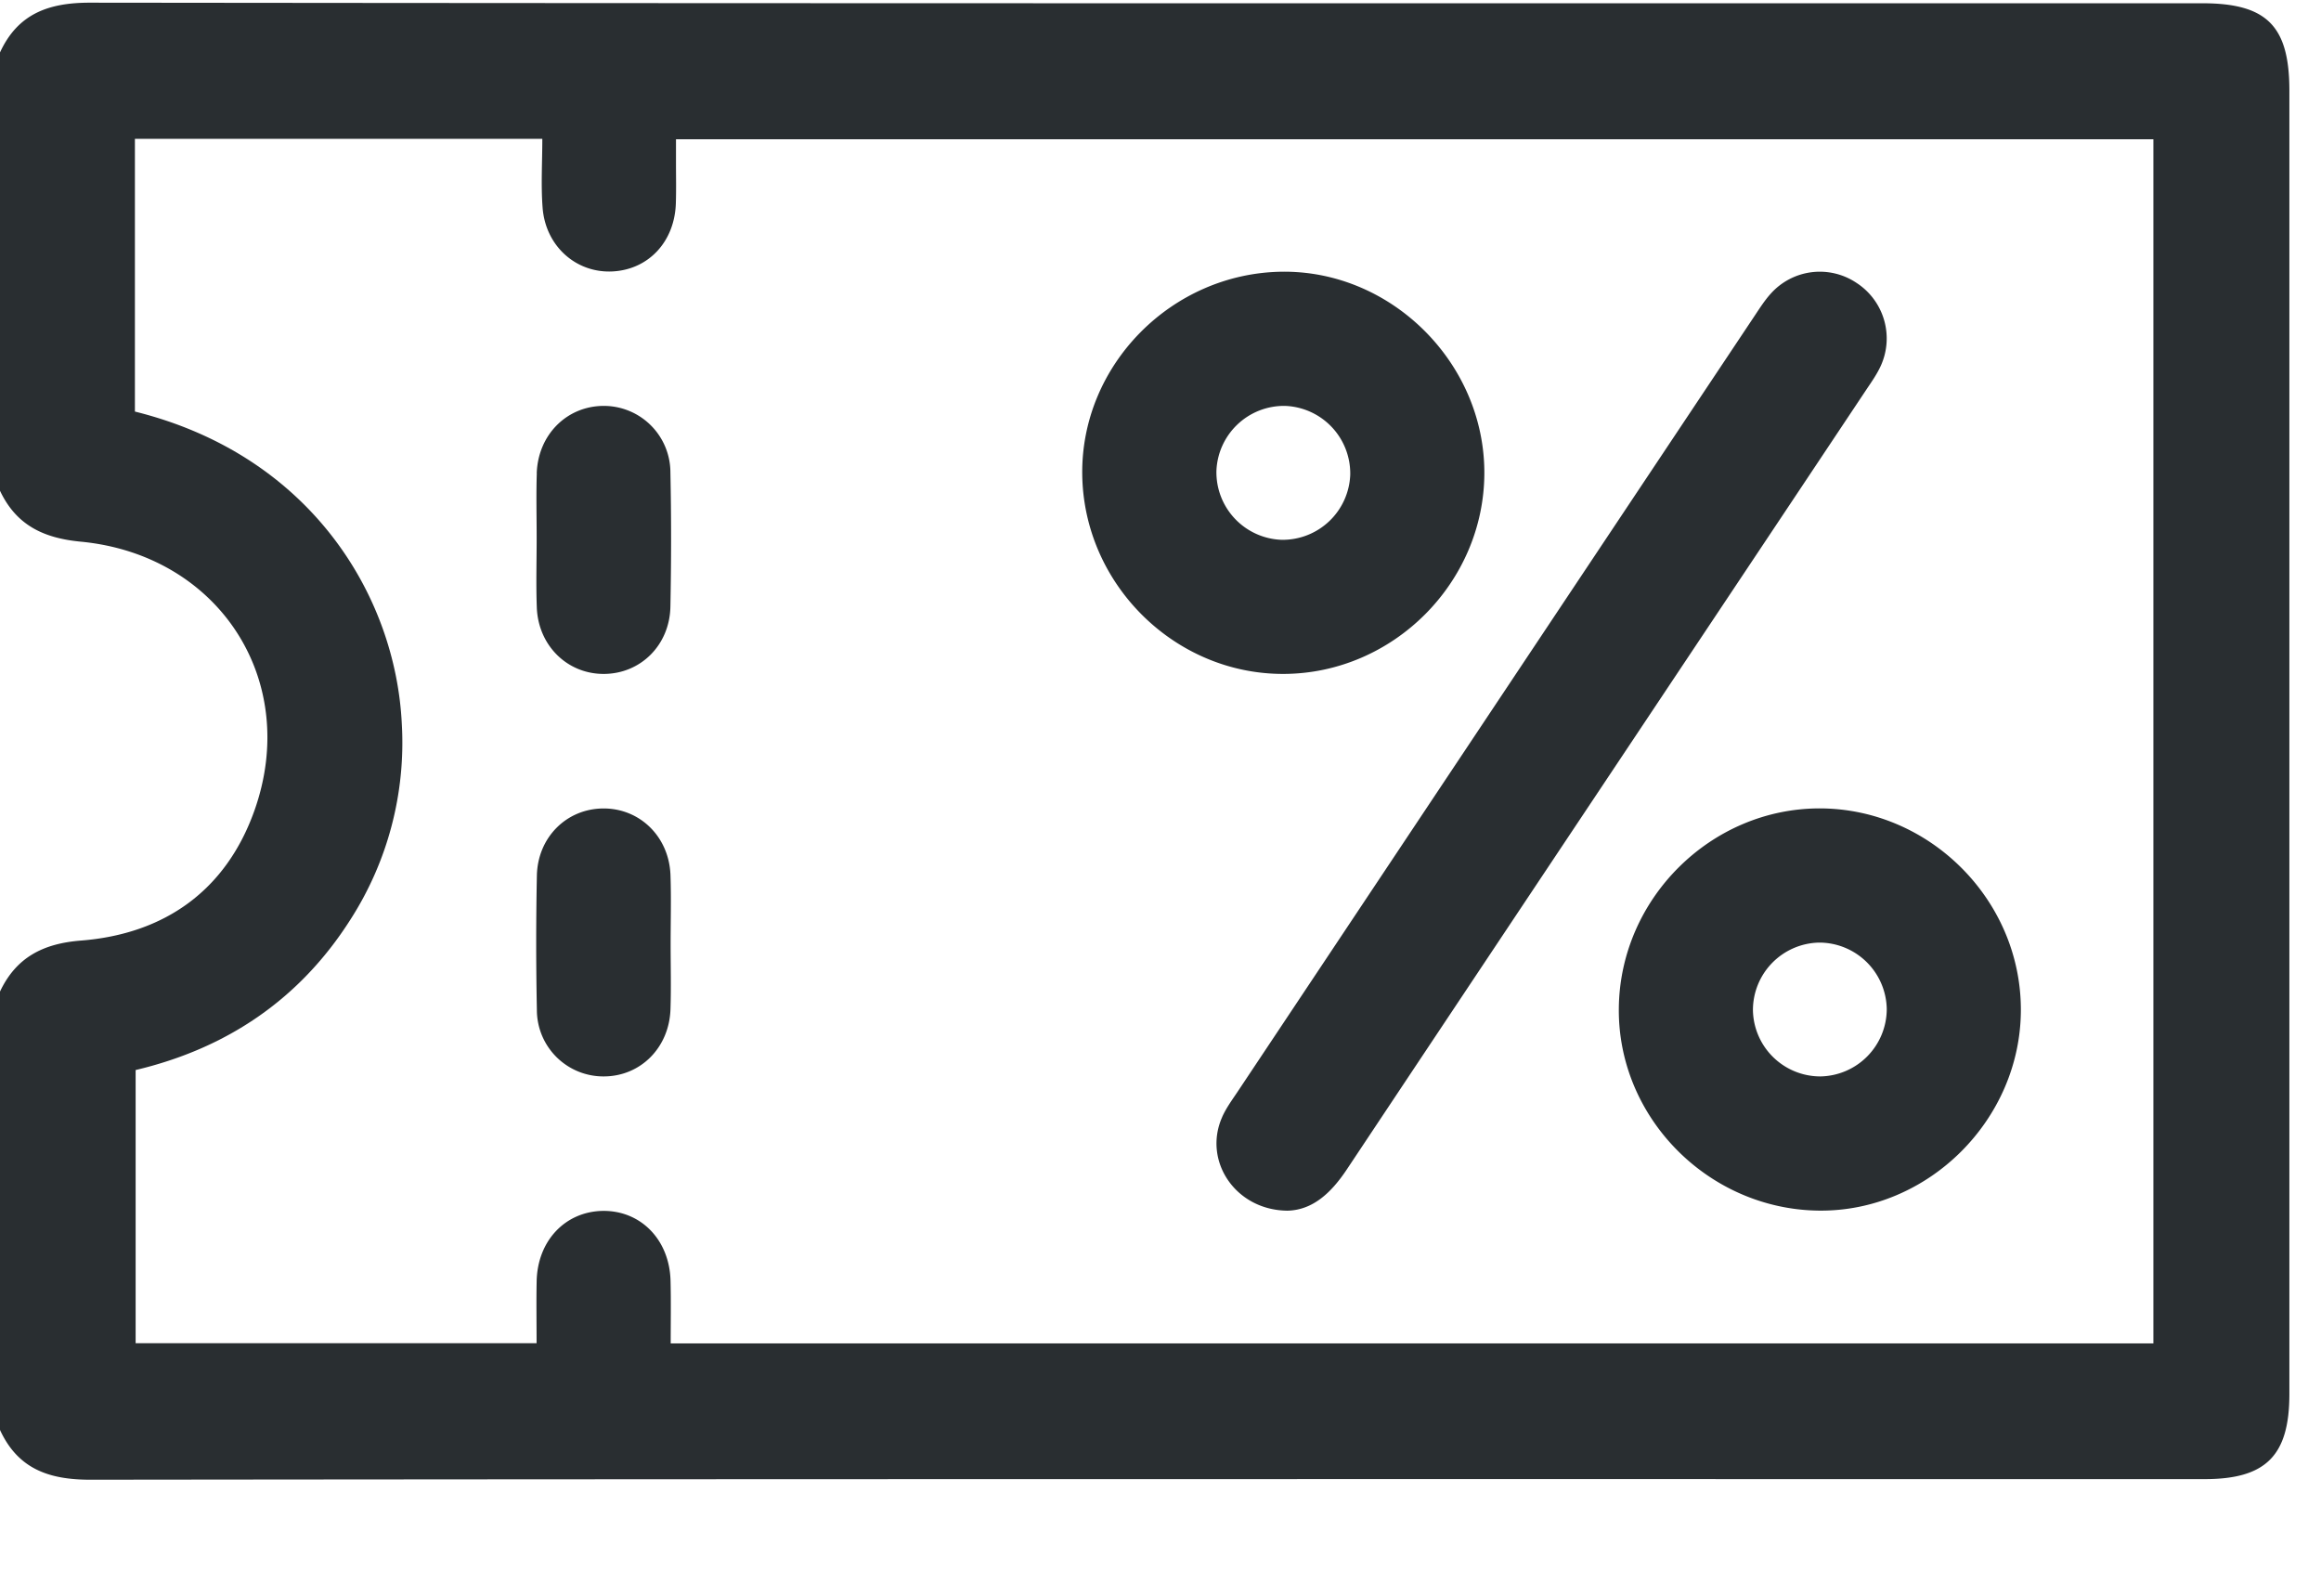 <svg width="32" height="22" xmlns="http://www.w3.org/2000/svg"><g fill="none" fill-rule="evenodd"><path d="M1.86 5.674c2.432.604 3.597 2.55 3.68 4.31a4.51 4.51 0 01-.71 2.696c-.7 1.1-1.707 1.775-2.96 2.072v3.766h5.528c0-.3-.005-.577.001-.854.011-.557.392-.96.909-.97.528-.008.926.401.937.97.007.285.002.57.002.857h20.442V1.92H9.32v.33c0 .184.004.37-.002.554-.017.528-.376.912-.872.938-.5.026-.924-.346-.965-.878-.024-.312-.004-.629-.004-.95H1.86v3.761zM0 .723C.246.189.67.036 1.243.037c9.706.011 19.414.008 29.12.008.89 0 1.201.312 1.201 1.204v17.97c0 .849-.323 1.173-1.17 1.173-9.717 0-19.434-.003-29.151.008-.573 0-.997-.152-1.243-.686V13.67c.223-.471.593-.662 1.117-.703 1.157-.091 2-.695 2.39-1.79.638-1.793-.485-3.525-2.39-3.709C.595 7.419.223 7.237 0 6.766V.723z" fill="#292E31"/><path d="M1.86 5.674c2.432.604 3.597 2.55 3.68 4.31a4.51 4.51 0 01-.71 2.696c-.7 1.1-1.707 1.775-2.96 2.072v3.766h5.528c0-.3-.005-.577.001-.854.011-.557.392-.96.909-.97.528-.008.926.401.937.97.007.285.002.57.002.857h20.442V1.92H9.32v.33c0 .184.004.37-.002.554-.017.528-.376.912-.872.938-.5.026-.924-.346-.965-.878-.024-.312-.004-.629-.004-.95H1.86v3.761z"/><path d="M0 .723C.246.189.67.036 1.243.037c9.706.011 19.414.008 29.12.008.89 0 1.201.312 1.201 1.204v17.97c0 .849-.323 1.173-1.17 1.173-9.717 0-19.434-.003-29.151.008-.573 0-.997-.152-1.243-.686V13.67c.223-.471.593-.662 1.117-.703 1.157-.091 2-.695 2.39-1.79.638-1.793-.485-3.525-2.39-3.709C.595 7.419.223 7.237 0 6.766V.723z"/><path d="M16.85 15.4c.053-.12.133-.23.207-.34 2.38-3.573 4.76-7.145 7.141-10.716.068-.102.135-.207.218-.298a.907.907 0 011.177-.148.913.913 0 01.341 1.138c-.05.112-.121.215-.19.317-2.39 3.589-4.785 7.176-7.173 10.766-.218.328-.473.564-.821.572-.721-.007-1.167-.69-.9-1.29zM17.668 7.442a.933.933 0 00.948-.898.933.933 0 00-.898-.948.932.932 0 00-.947.898.932.932 0 00.897.948zm.004-3.696c1.511-.02 2.795 1.256 2.793 2.775-.003 1.51-1.256 2.765-2.767 2.77-1.506.005-2.764-1.244-2.777-2.76-.013-1.503 1.233-2.764 2.751-2.785zM25.082 12.995a.931.931 0 00-.914.932.93.93 0 00.931.913.931.931 0 00.914-.93.932.932 0 00-.931-.915zm2.78.92c.003 1.52-1.28 2.795-2.791 2.775-1.518-.02-2.765-1.28-2.752-2.785.012-1.514 1.27-2.764 2.776-2.76 1.51.005 2.764 1.26 2.767 2.77zM7.4 6.525c.018-.531.413-.925.917-.929a.918.918 0 01.926.918c.013.616.012 1.232 0 1.849-.01.531-.41.925-.915.928-.505.003-.908-.39-.927-.918-.012-.318-.002-.636-.002-.955 0-.298-.008-.596.002-.893zM9.244 13.913c-.017.53-.412.925-.917.927a.917.917 0 01-.925-.918 46.078 46.078 0 010-1.849c.01-.53.411-.925.916-.927.504-.003.907.39.926.918.011.318.002.637.002.955 0 .298.008.596-.002.894z" fill="#292E31"/></g></svg>